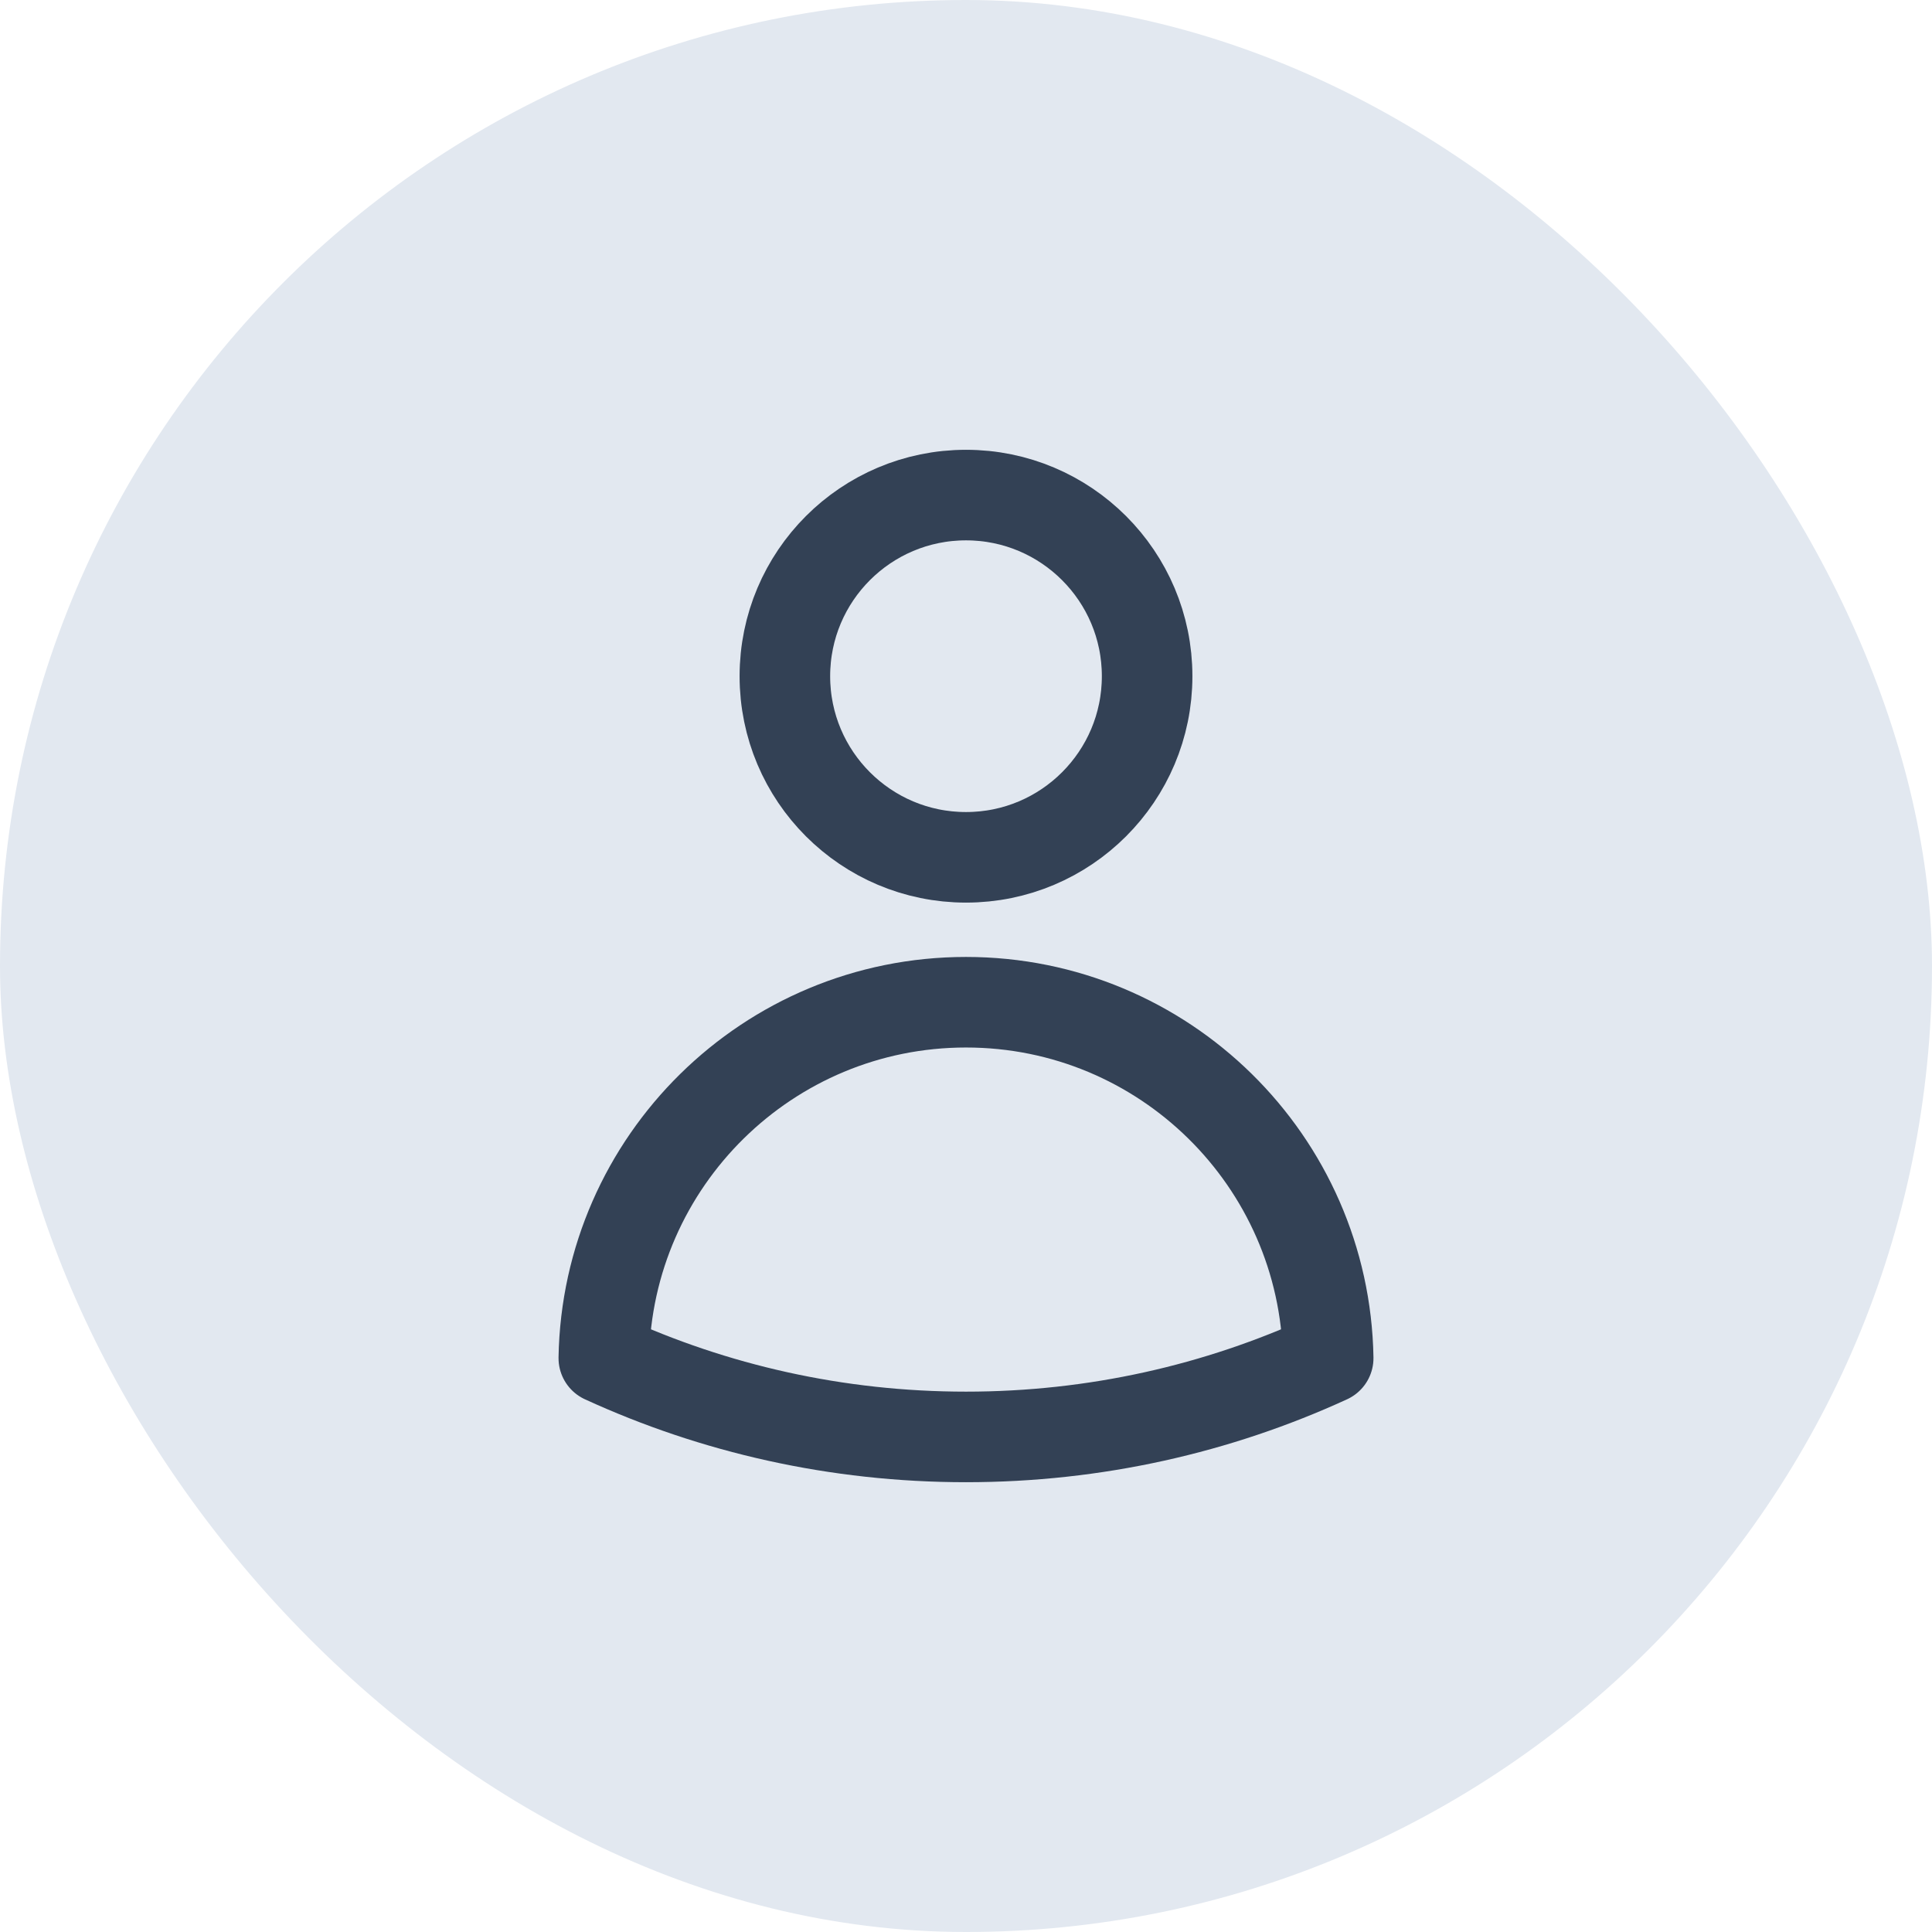 <svg width="32" height="32" viewBox="0 0 32 32" fill="none" xmlns="http://www.w3.org/2000/svg">
<rect width="32" height="32" rx="16" fill="#E2E8F0"/>
<path d="M19 11.2C19 12.857 17.657 14.2 16 14.2C14.343 14.2 13 12.857 13 11.2C13 9.543 14.343 8.2 16 8.2C17.657 8.2 19 9.543 19 11.2Z" stroke="#334155" stroke-width="1.5" stroke-linecap="round" stroke-linejoin="round"/>
<path d="M10.001 22.495C10.057 19.23 12.722 16.6 16 16.6C19.279 16.6 21.943 19.23 21.999 22.495C20.173 23.333 18.141 23.8 16 23.8C13.859 23.8 11.827 23.333 10.001 22.495Z" stroke="#334155" stroke-width="1.5" stroke-linecap="round" stroke-linejoin="round"/>
</svg>
